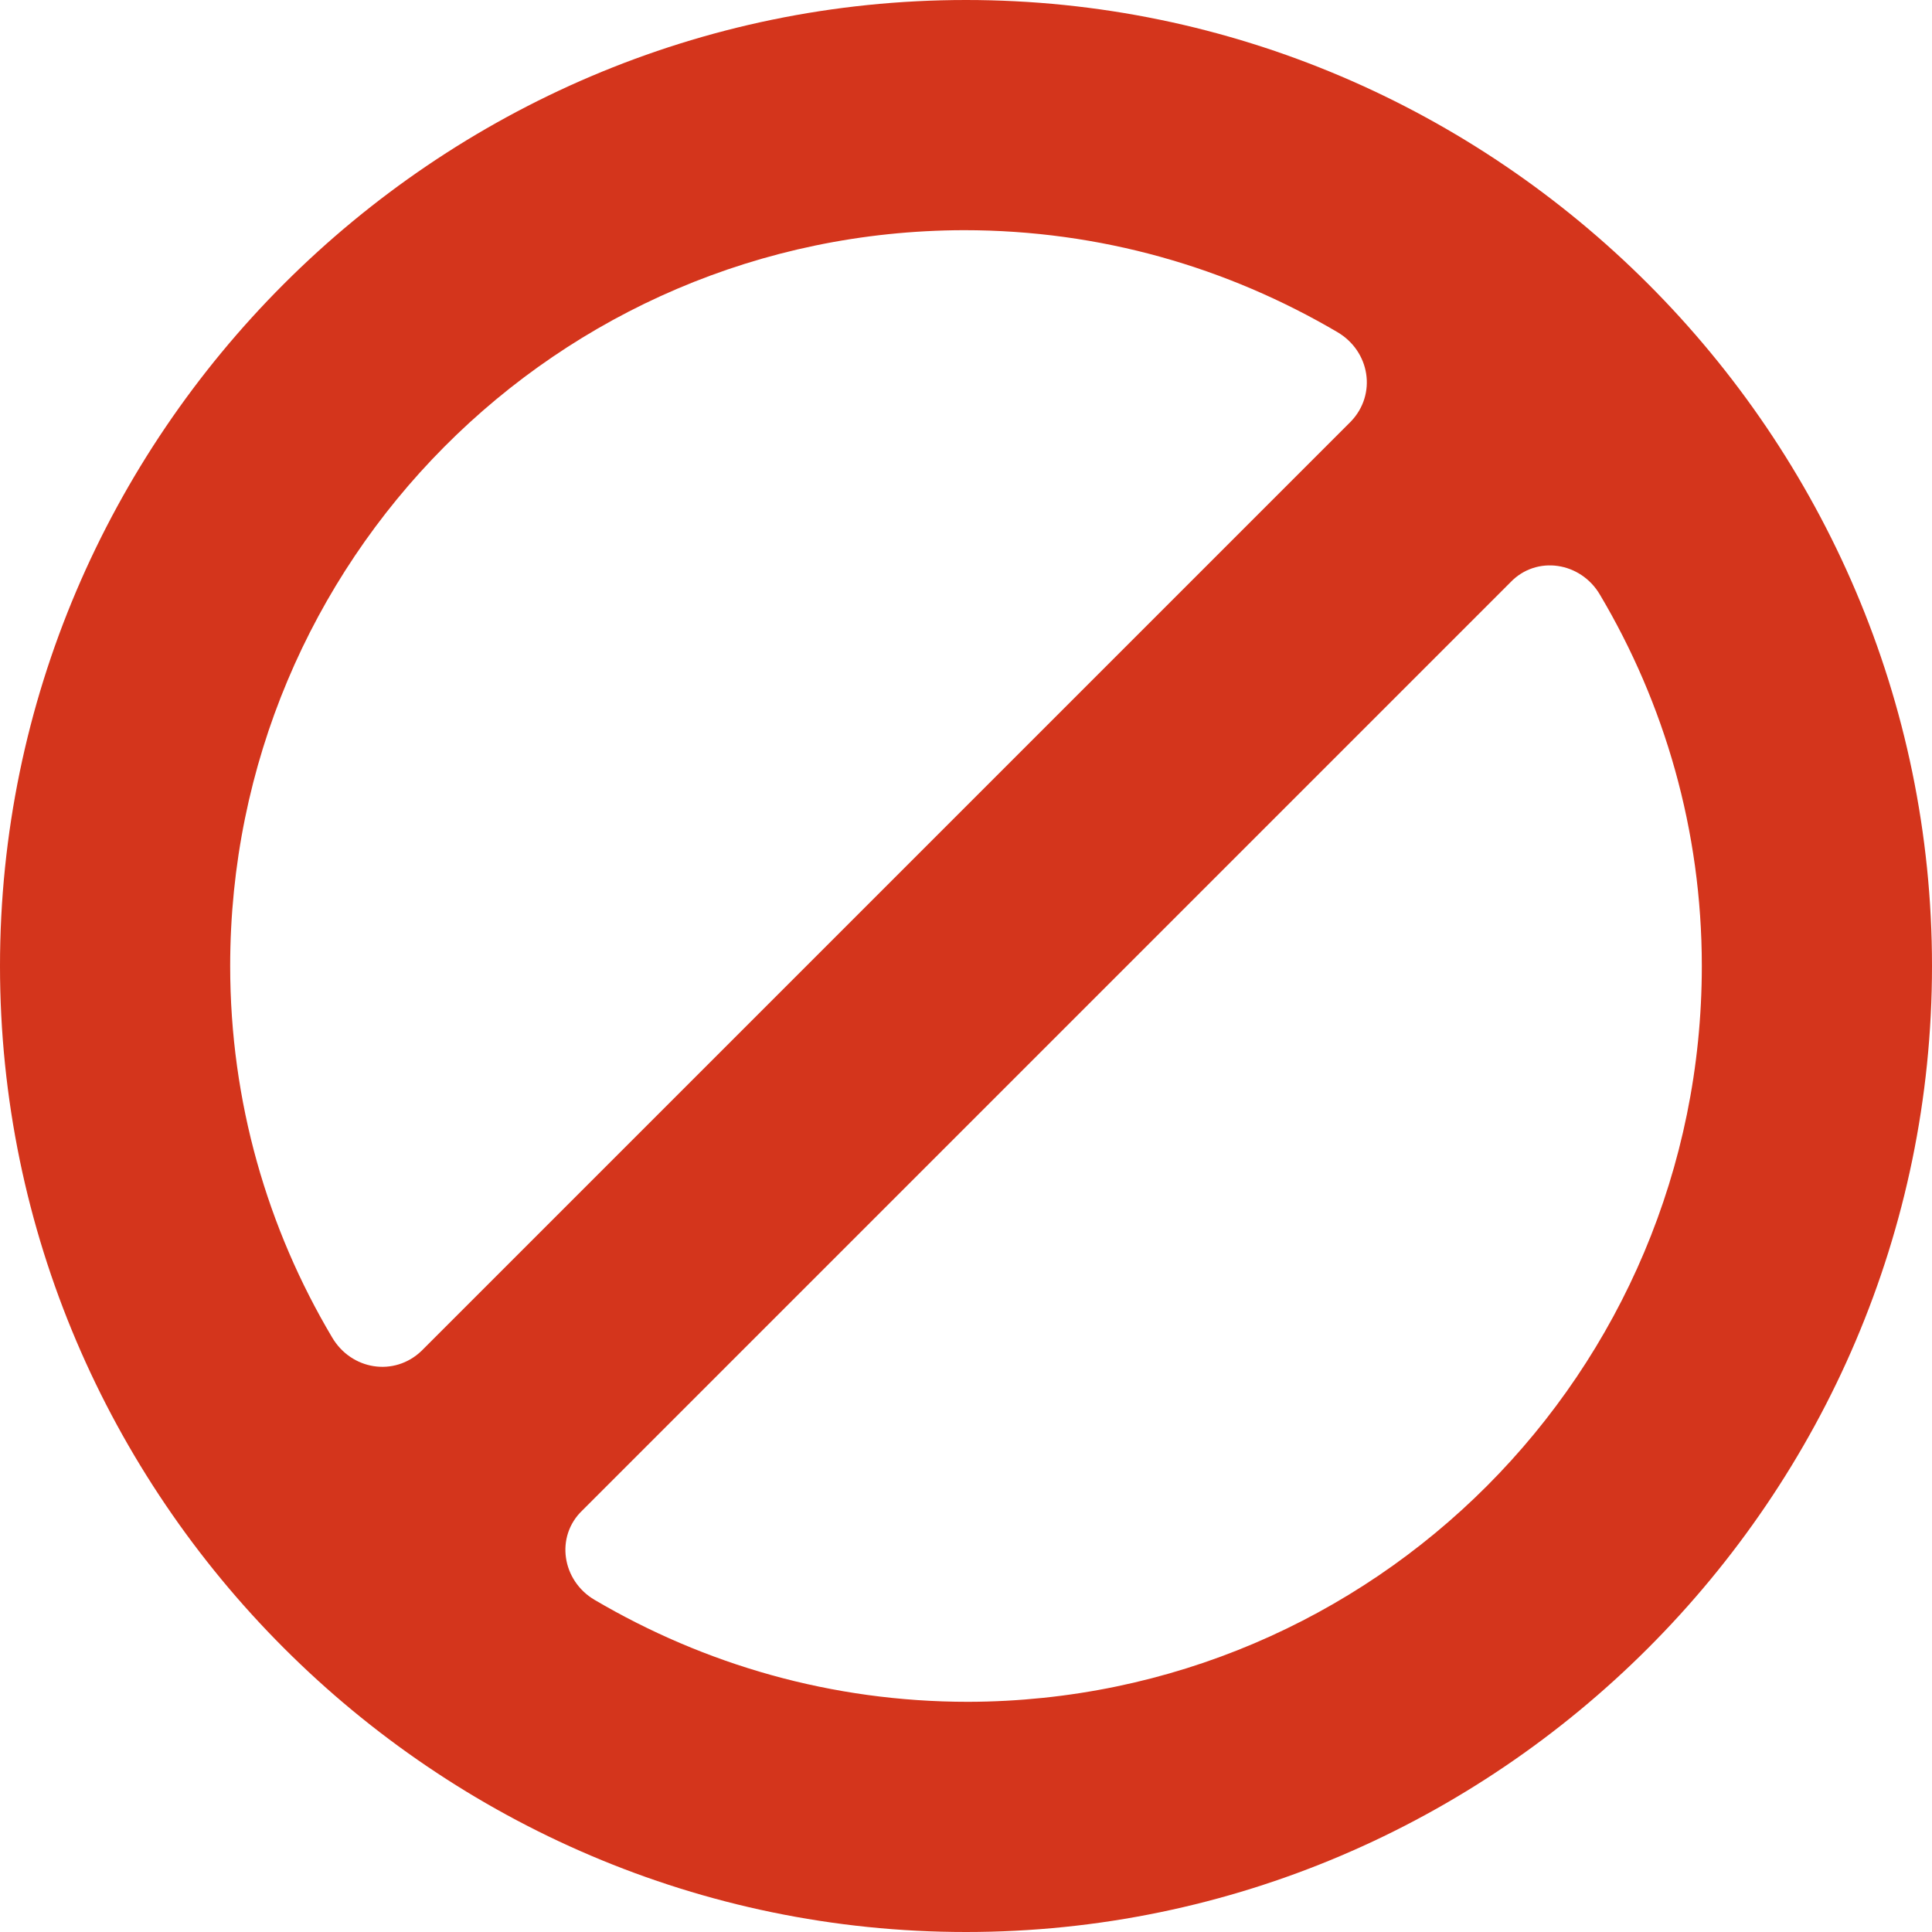 <?xml version="1.0" encoding="utf-8"?>
<!-- Generator: Adobe Illustrator 23.0.2, SVG Export Plug-In . SVG Version: 6.00 Build 0)  -->
<svg version="1.1" id="Capa_1" xmlns="http://www.w3.org/2000/svg" xmlns:xlink="http://www.w3.org/1999/xlink" x="0px" y="0px"
	 viewBox="0 0 512 512" style="enable-background:new 0 0 512 512;" xml:space="preserve">
<style type="text/css">
	.st0{fill:#D4351C;}
</style>
<g>
	<path class="st0" d="M256,0C115.3,0,0,115.3,0,256s115.3,256,256,256s256-115.3,256-256S396.7,0,256,0z M88,354.4
		C70.9,325.6,61,292,61,256c0-107.1,86.4-194.7,194.4-195c36.3,0,69.9,9.9,99,27c8.7,5.1,10.5,16.5,3.6,23.7
		C312.1,157.6,157.6,312.1,111.7,358C104.5,364.9,93.1,363.1,88,354.4L88,354.4z M256.6,451c-36.3,0-69.9-9.9-99-27
		c-8.7-5.1-10.5-16.8-3.3-23.7l246-246c6.9-7.2,18.6-5.4,23.7,3.3c17.1,28.8,27,62.4,27,98.4C451,363.7,364,450.7,256.6,451z"/>
</g>
</svg>
